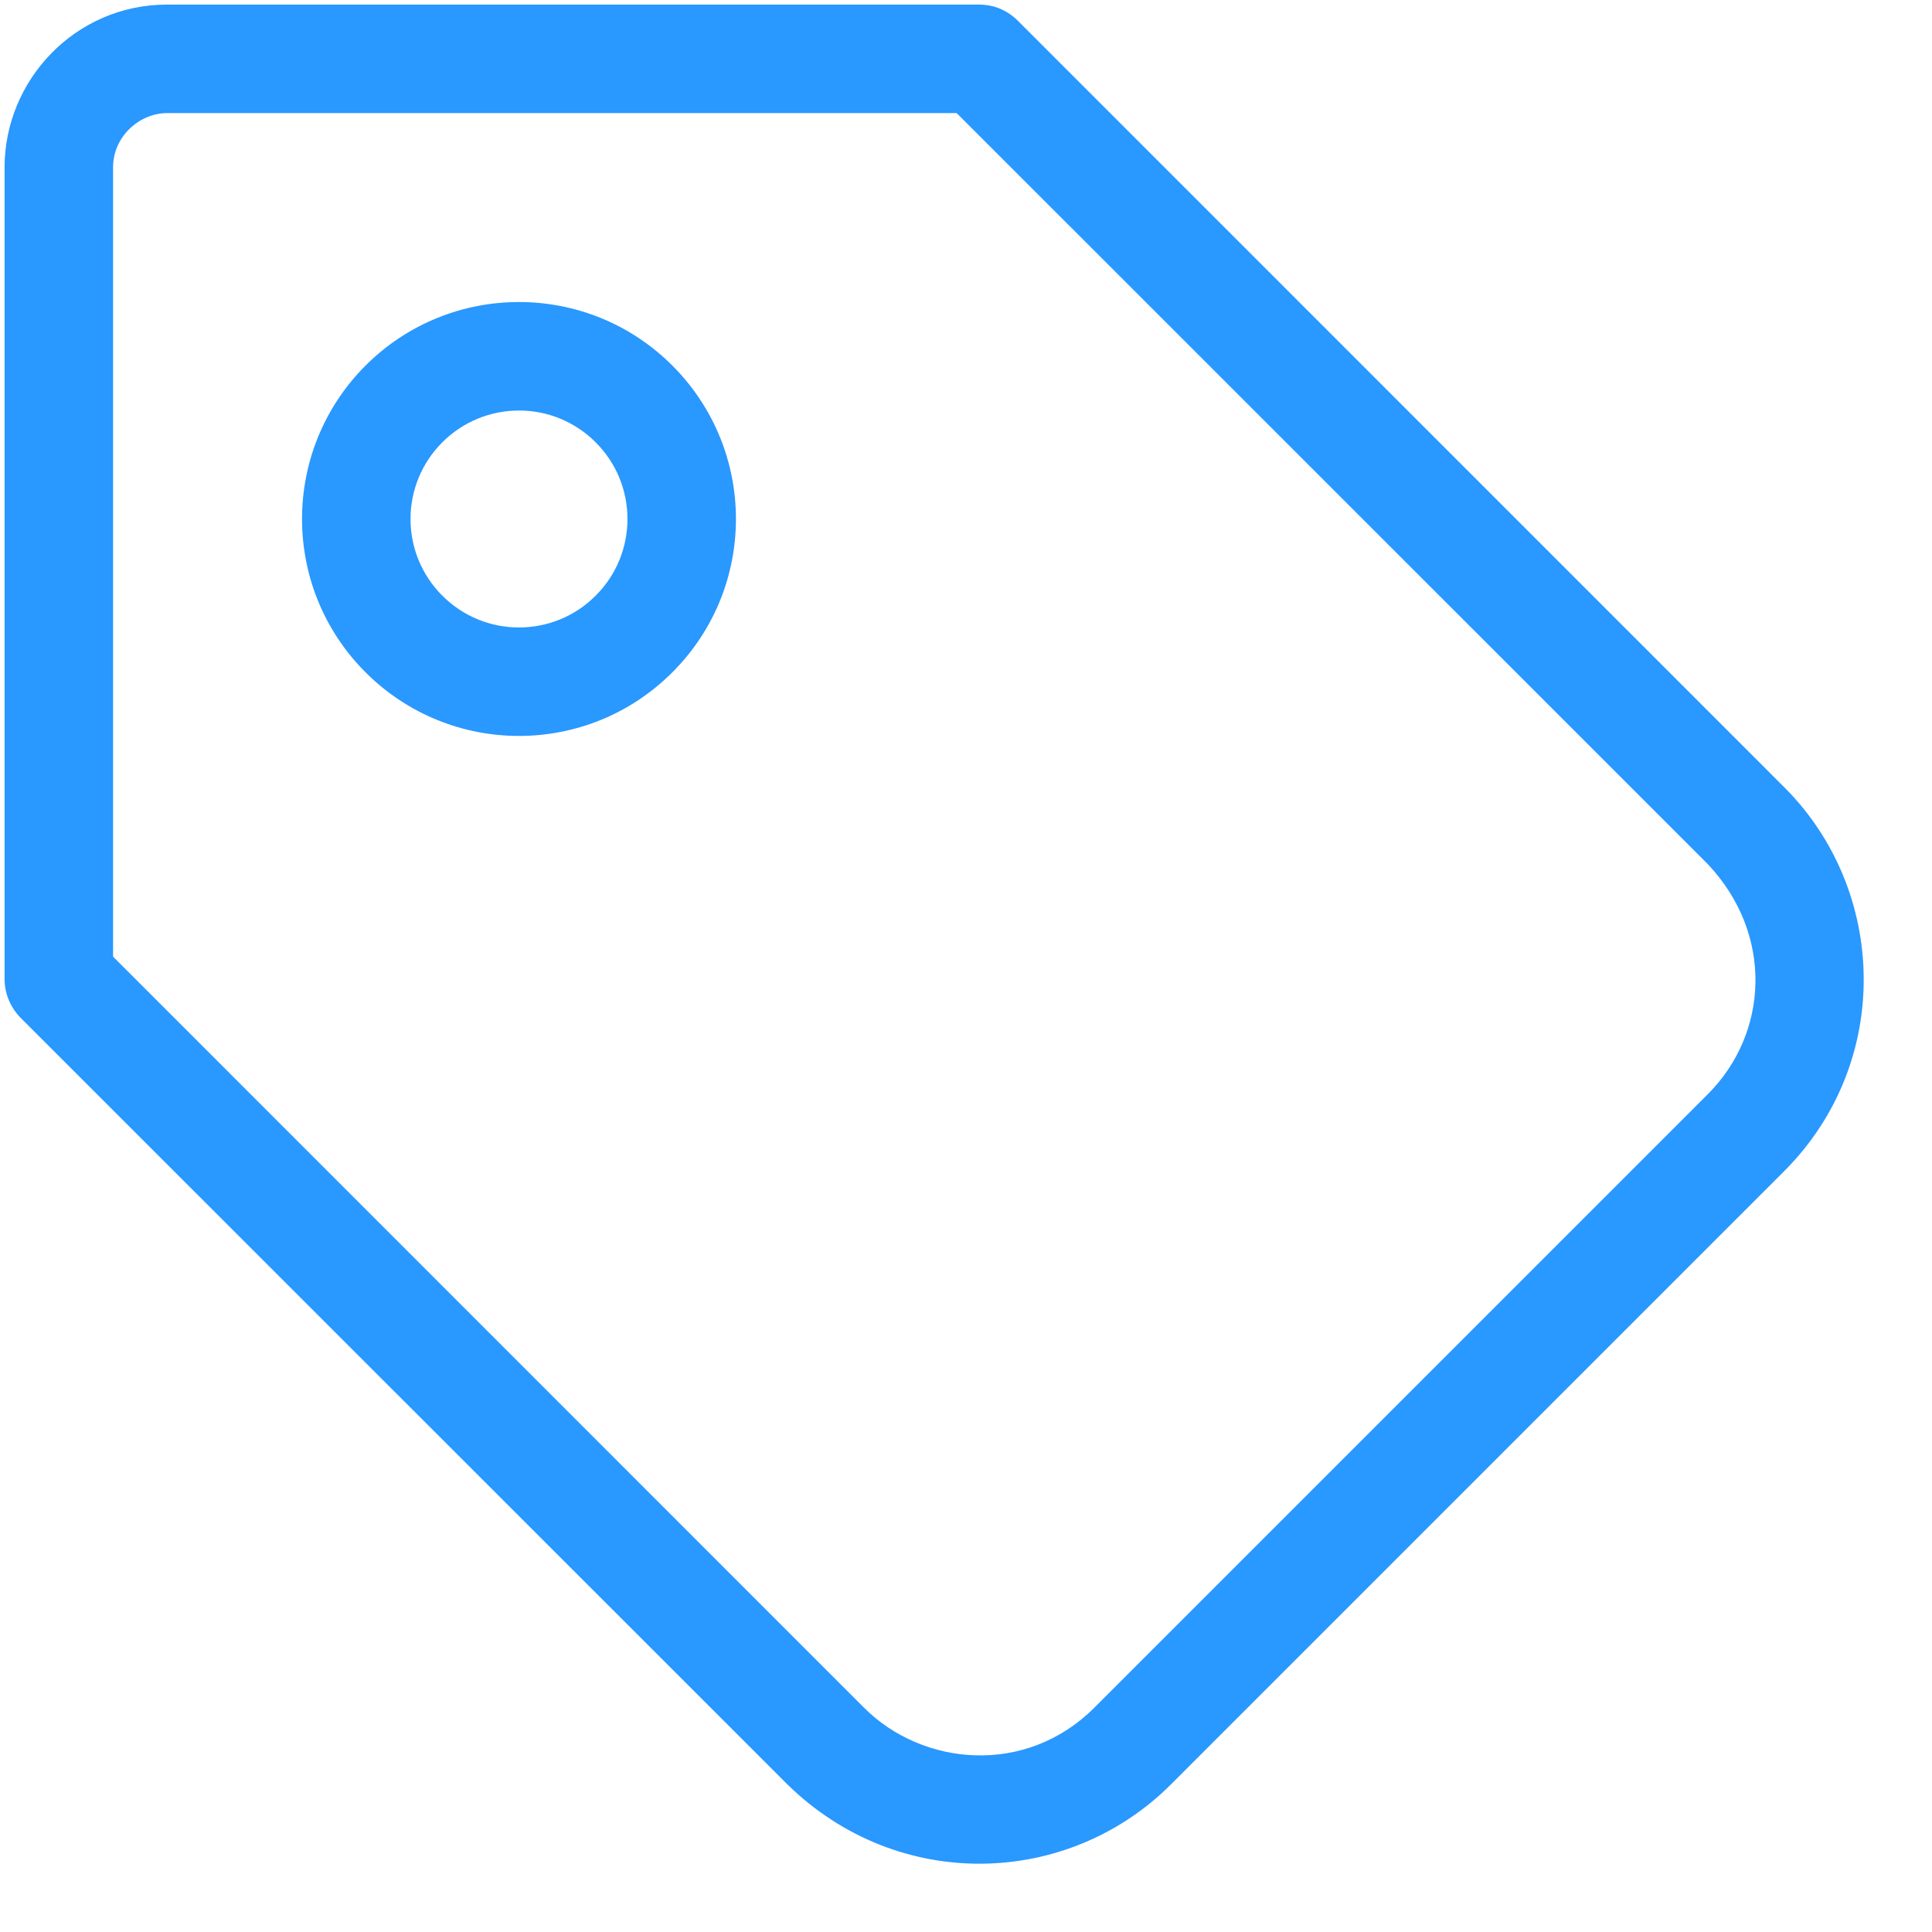 <svg xmlns="http://www.w3.org/2000/svg" width="19" height="19" viewBox="0 0 19 19">
    <path fill="#2998FF" d="M9.63.045c.117 0 .255.037.377.156l7.542 7.543c1.01 1.01 1.068 2.698 0 3.771l-6.034 6.034c-1.01 1.01-2.68 1.068-3.771 0L.2 10.007C.118 9.923.045 9.79.045 9.629V1.645c0-.852.69-1.6 1.6-1.6H9.63zm-.222 1.067H1.645c-.273 0-.533.23-.533.533v7.763l7.386 7.387c.575.575 1.59.672 2.263 0l6.034-6.034c.6-.6.65-1.573 0-2.263L9.408 1.112zM3.595 3.595c.834-.833 2.184-.833 3.017 0 .834.834.834 2.184 0 3.017-.833.834-2.183.834-3.017 0-.833-.833-.833-2.183 0-3.017zm2.263.755c-.416-.417-1.092-.417-1.508 0-.417.416-.417 1.092 0 1.508.416.417 1.092.417 1.508 0 .417-.416.417-1.092 0-1.508z"/>
</svg>
